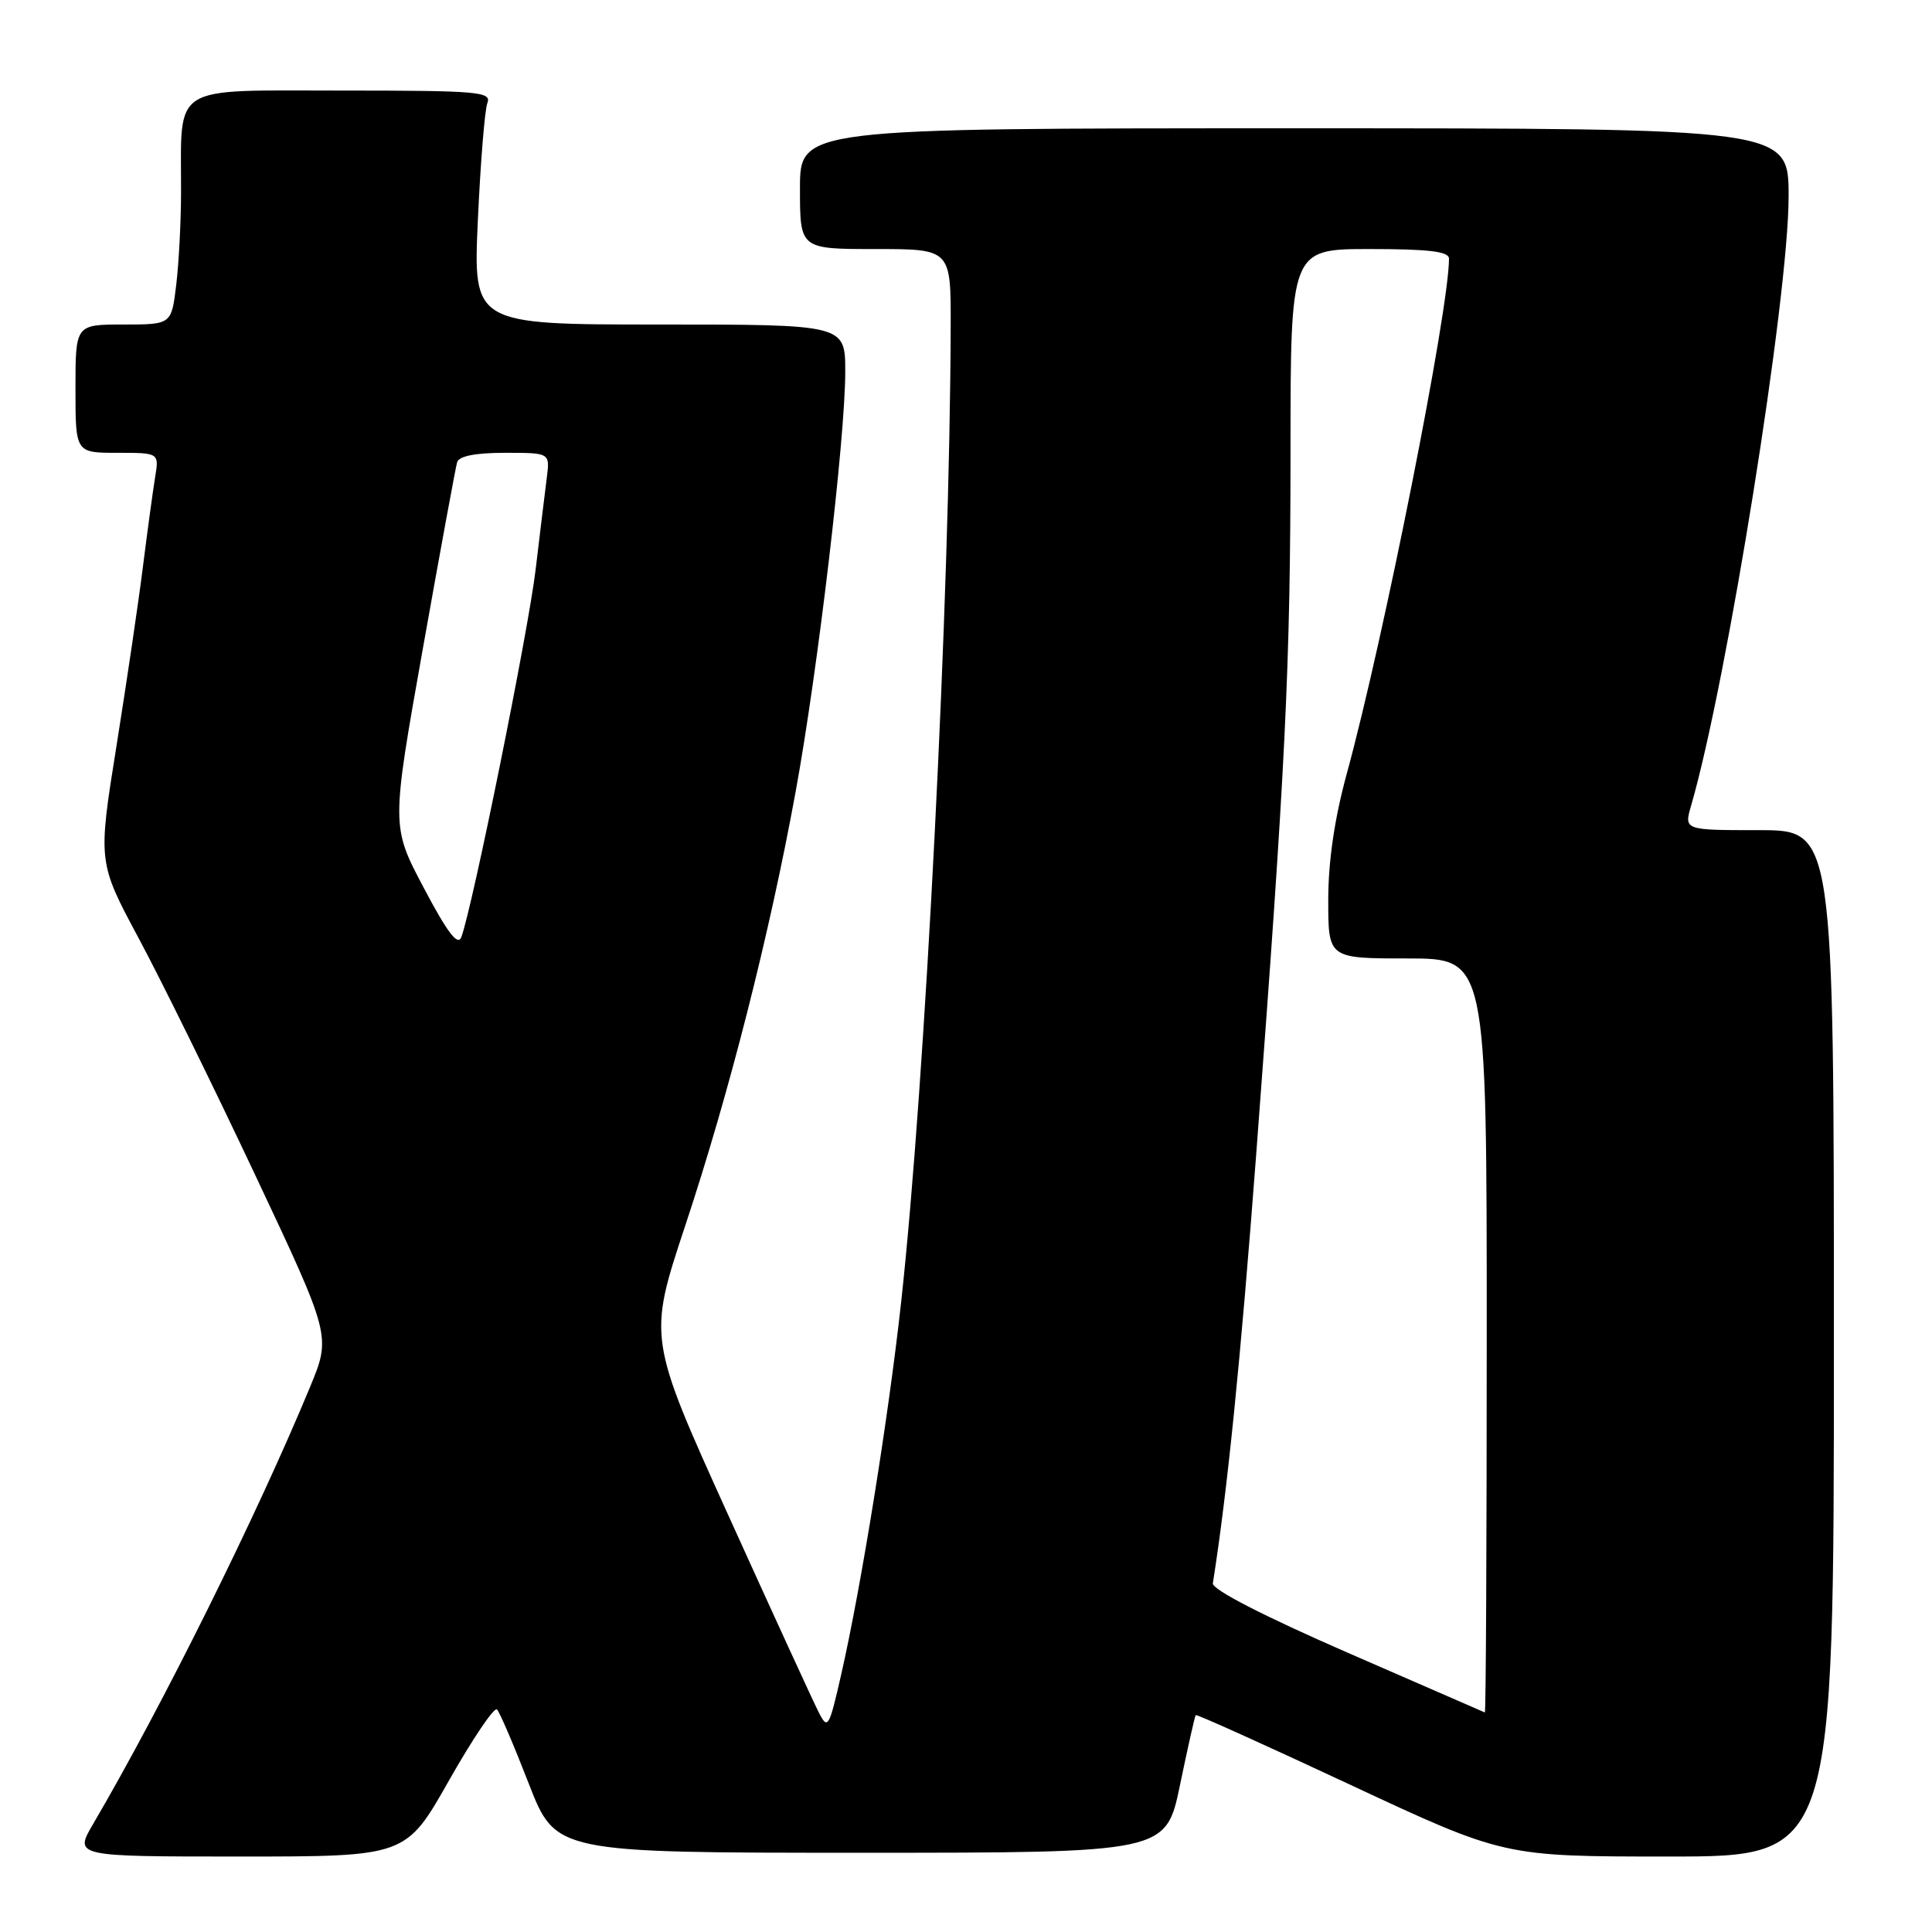 <?xml version="1.0" encoding="UTF-8" standalone="no"?>
<!DOCTYPE svg PUBLIC "-//W3C//DTD SVG 1.1//EN" "http://www.w3.org/Graphics/SVG/1.1/DTD/svg11.dtd" >
<svg xmlns="http://www.w3.org/2000/svg" xmlns:xlink="http://www.w3.org/1999/xlink" version="1.1" viewBox="0 0 256 256">
 <g >
 <path fill="currentColor"
d=" M 59.49 235.93 C 62.63 230.39 65.49 226.15 65.85 226.51 C 66.21 226.86 68.10 231.28 70.06 236.33 C 73.63 245.50 73.63 245.50 114.06 245.50 C 154.50 245.50 154.50 245.50 156.36 236.50 C 157.39 231.55 158.32 227.39 158.44 227.26 C 158.56 227.12 167.79 231.29 178.96 236.51 C 199.27 246.00 199.27 246.00 221.14 246.00 C 243.00 246.00 243.00 246.00 243.00 178.00 C 243.00 110.00 243.00 110.00 233.07 110.00 C 223.14 110.00 223.14 110.00 224.08 106.75 C 228.85 90.33 237.00 39.39 237.00 26.03 C 237.00 17.00 237.00 17.00 171.50 17.00 C 106.00 17.00 106.00 17.00 106.00 25.00 C 106.00 33.00 106.00 33.00 116.00 33.00 C 126.00 33.00 126.00 33.00 125.97 43.25 C 125.88 79.01 122.61 143.37 119.41 172.50 C 117.74 187.74 114.13 210.17 111.45 221.94 C 109.86 228.92 109.68 229.23 108.51 226.94 C 107.82 225.60 102.44 213.88 96.56 200.90 C 85.86 177.29 85.86 177.29 90.80 162.40 C 96.61 144.89 101.96 123.86 105.42 104.94 C 108.36 88.90 112.00 58.08 112.00 49.25 C 112.00 43.00 112.00 43.00 87.34 43.00 C 62.69 43.00 62.69 43.00 63.32 29.15 C 63.67 21.53 64.23 14.55 64.58 13.65 C 65.16 12.15 63.38 12.00 45.23 12.00 C 22.39 12.00 24.01 10.98 23.99 25.37 C 23.99 29.29 23.70 34.86 23.35 37.75 C 22.72 43.00 22.72 43.00 16.36 43.00 C 10.00 43.00 10.00 43.00 10.00 51.50 C 10.00 60.00 10.00 60.00 15.55 60.00 C 21.09 60.00 21.09 60.00 20.55 63.25 C 20.26 65.04 19.54 70.33 18.95 75.00 C 18.37 79.67 16.78 90.42 15.43 98.87 C 12.97 114.24 12.97 114.24 18.40 124.37 C 21.39 129.94 28.34 144.07 33.85 155.77 C 43.87 177.04 43.87 177.04 41.09 183.77 C 34.05 200.77 21.54 225.98 12.36 241.65 C 9.81 246.00 9.81 246.00 31.80 246.00 C 53.79 246.00 53.79 246.00 59.49 235.93 Z  M 178.50 218.96 C 167.41 214.12 160.58 210.61 160.71 209.80 C 162.64 197.55 164.37 180.42 166.45 153.00 C 170.38 100.96 170.99 88.48 171.00 59.75 C 171.00 33.00 171.00 33.00 181.50 33.00 C 189.38 33.00 192.00 33.32 192.00 34.28 C 192.00 41.05 183.37 84.54 178.46 102.50 C 176.83 108.45 176.00 114.13 176.00 119.25 C 176.00 127.00 176.00 127.00 186.50 127.00 C 197.00 127.00 197.00 127.00 197.00 177.00 C 197.00 204.50 196.89 226.96 196.75 226.91 C 196.61 226.85 188.40 223.28 178.50 218.96 Z  M 56.17 117.68 C 51.84 109.50 51.84 109.50 56.02 86.00 C 58.32 73.07 60.37 61.94 60.57 61.25 C 60.81 60.43 62.99 60.00 66.91 60.00 C 72.87 60.00 72.87 60.00 72.46 63.25 C 72.23 65.04 71.56 70.55 70.97 75.50 C 69.99 83.72 62.62 120.15 61.13 124.17 C 60.67 125.40 59.30 123.61 56.17 117.68 Z "/>
</g>
</svg>